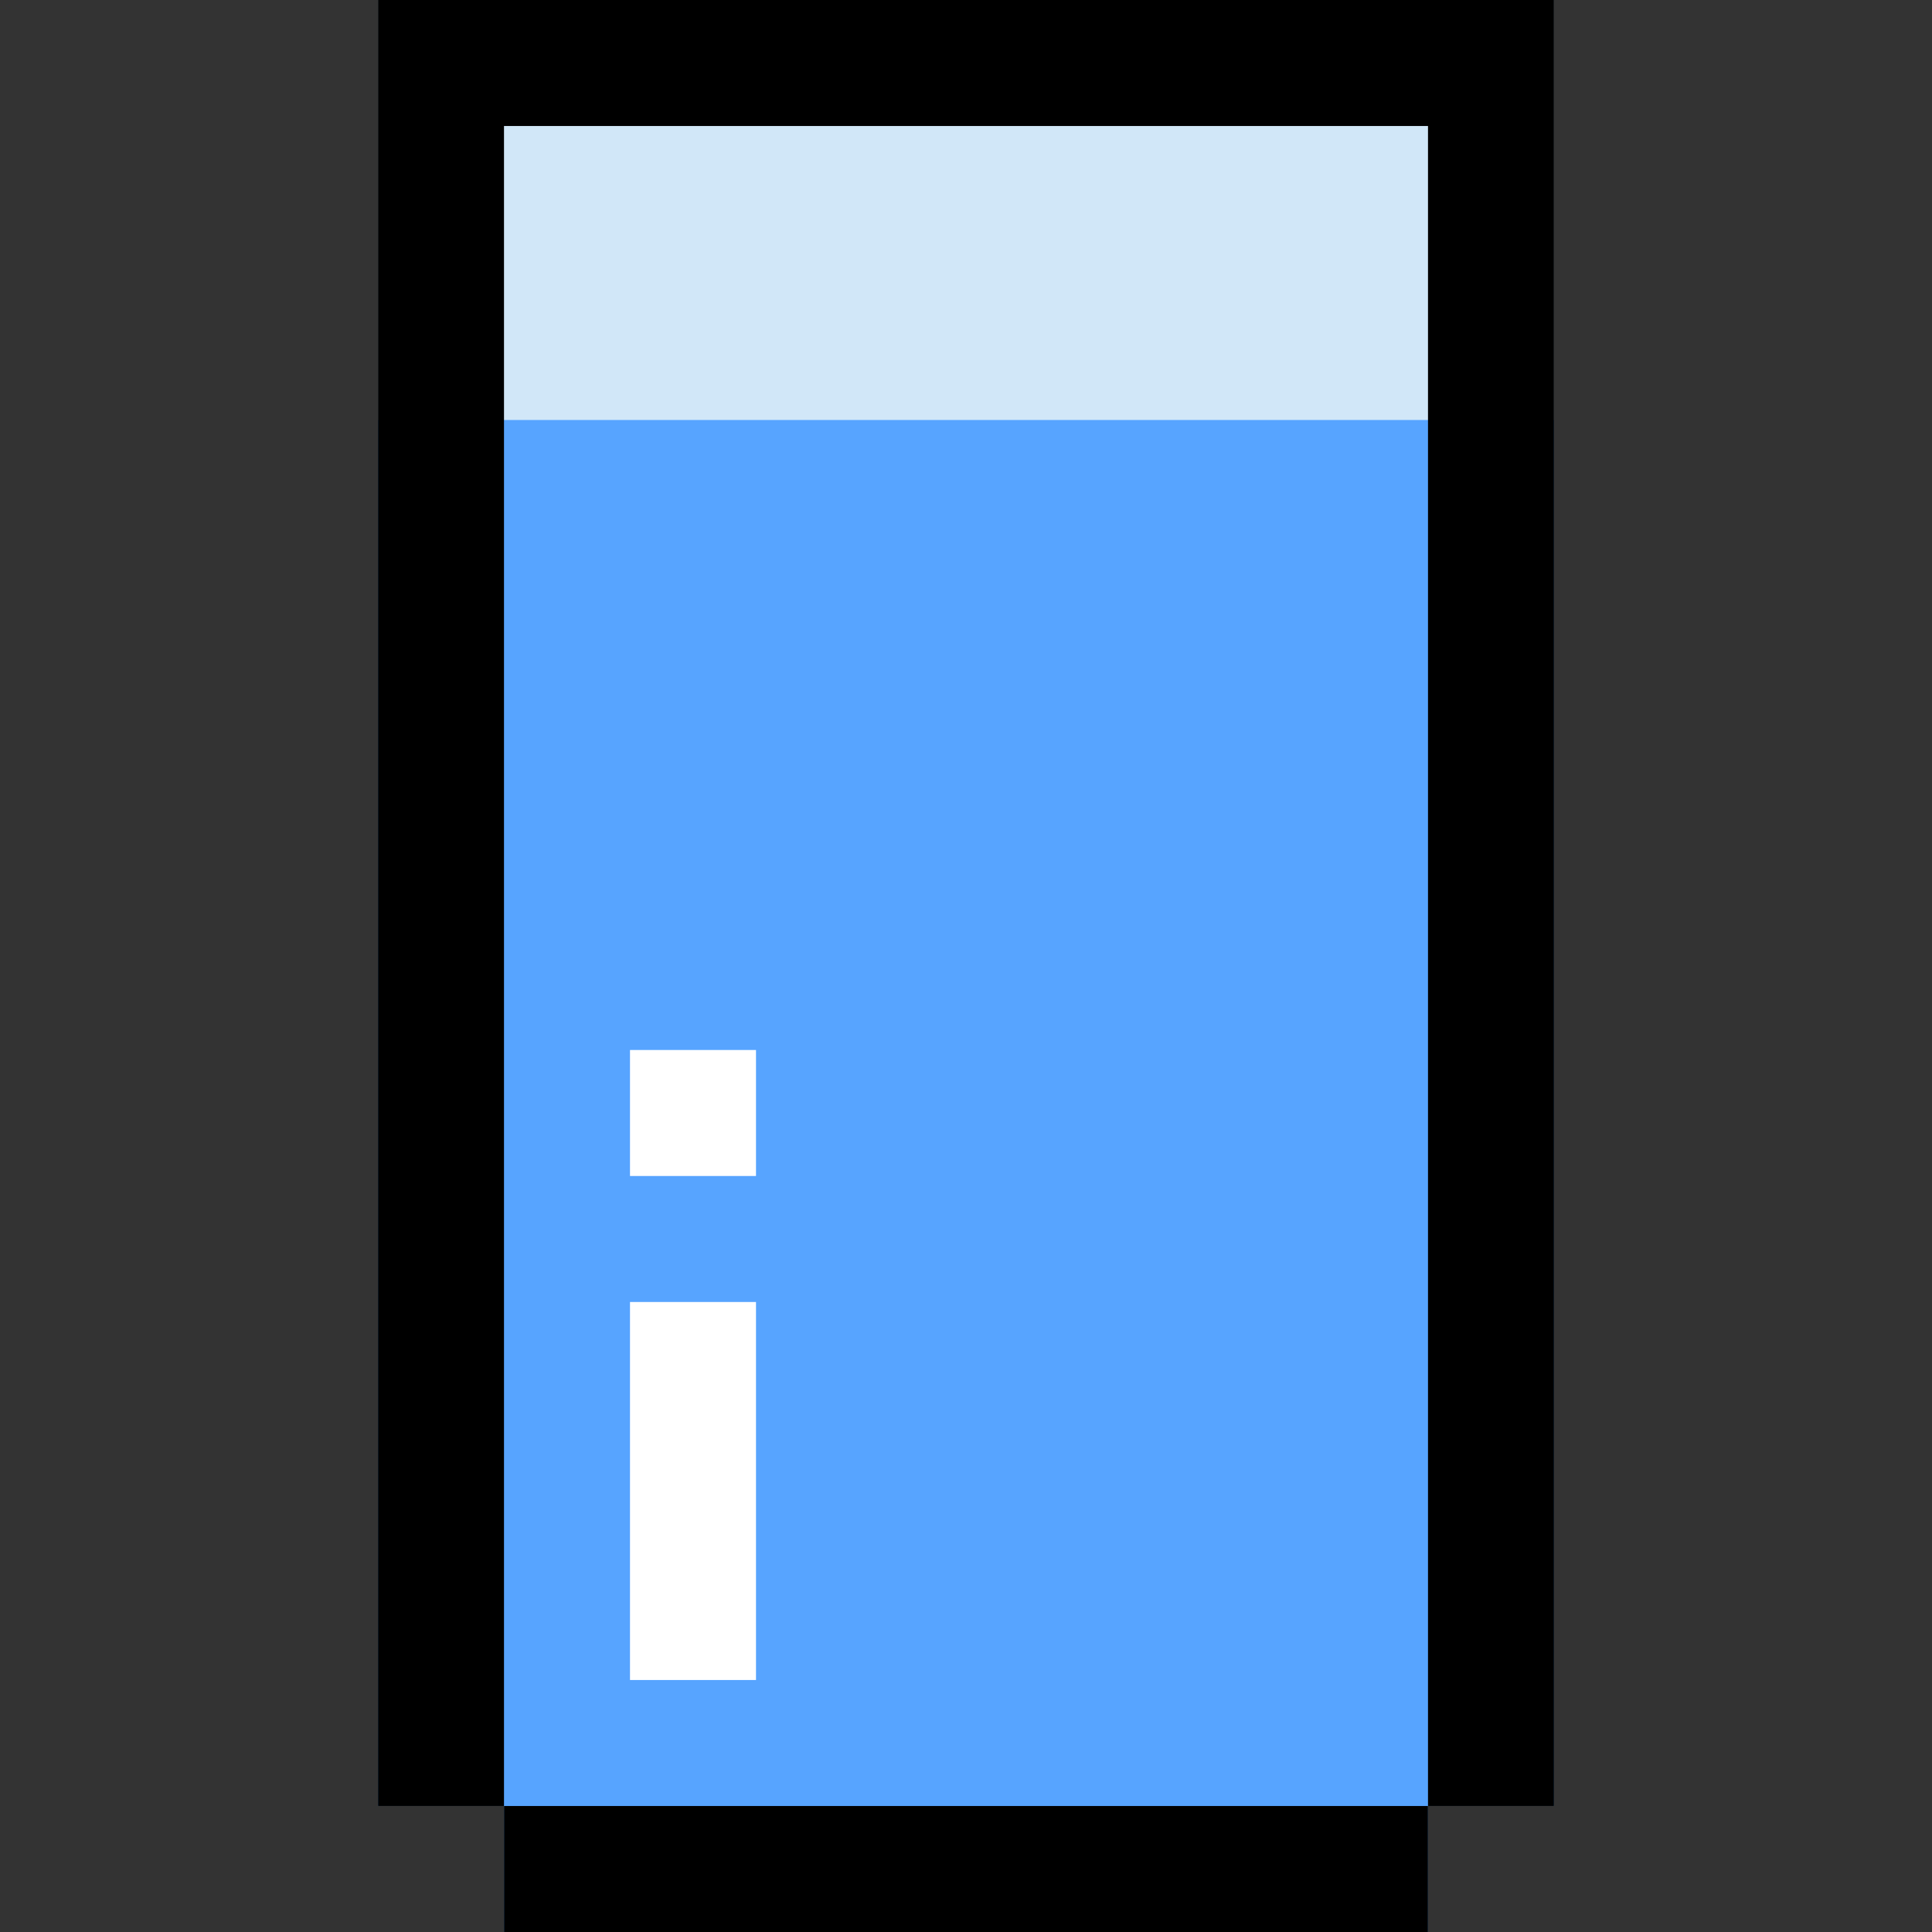 <?xml version="1.0" encoding="iso-8859-1"?>
<!-- Generator: Adobe Illustrator 19.0.0, SVG Export Plug-In . SVG Version: 6.00 Build 0)  -->
<svg xmlns="http://www.w3.org/2000/svg" xmlns:xlink="http://www.w3.org/1999/xlink" version="1.1" id="Layer_1" x="0px" y="0px" viewBox="0 0 512 512" style="enable-background:new 0 0 512 512;" xml:space="preserve">
<rect x="0" y="0" width="512" height="512" fill="#333333" stroke="none"/>
<polygon style="fill:#D1E7F8;" points="411.826,0 100.174,0 100.174,478.609 133.565,478.609 133.565,512 378.435,512   378.435,478.609 411.826,478.609 "/>
<polygon style="fill:#57A4FF;" points="411.826,111.304 100.174,111.304 100.174,478.609 133.565,478.609 133.565,512 378.435,512   378.435,478.609 411.826,478.609 "/>
<polygon points="378.435,0 133.565,0 100.174,0 100.174,33.391 100.174,478.609 133.565,478.609 133.565,33.391 378.435,33.391   378.435,478.609 411.826,478.609 411.826,33.391 411.826,0 "/>
<rect x="133.565" y="478.609" width="244.87" height="33.391"/>
<g>
	<rect x="166.957" y="278.261" style="fill:#FFFFFF;" width="33.391" height="33.391"/>
	<rect x="166.957" y="345.043" style="fill:#FFFFFF;" width="33.391" height="100.174"/>
</g>
<g>
</g>
<g>
</g>
<g>
</g>
<g>
</g>
<g>
</g>
<g>
</g>
<g>
</g>
<g>
</g>
<g>
</g>
<g>
</g>
<g>
</g>
<g>
</g>
<g>
</g>
<g>
</g>
<g>
</g>
</svg>
